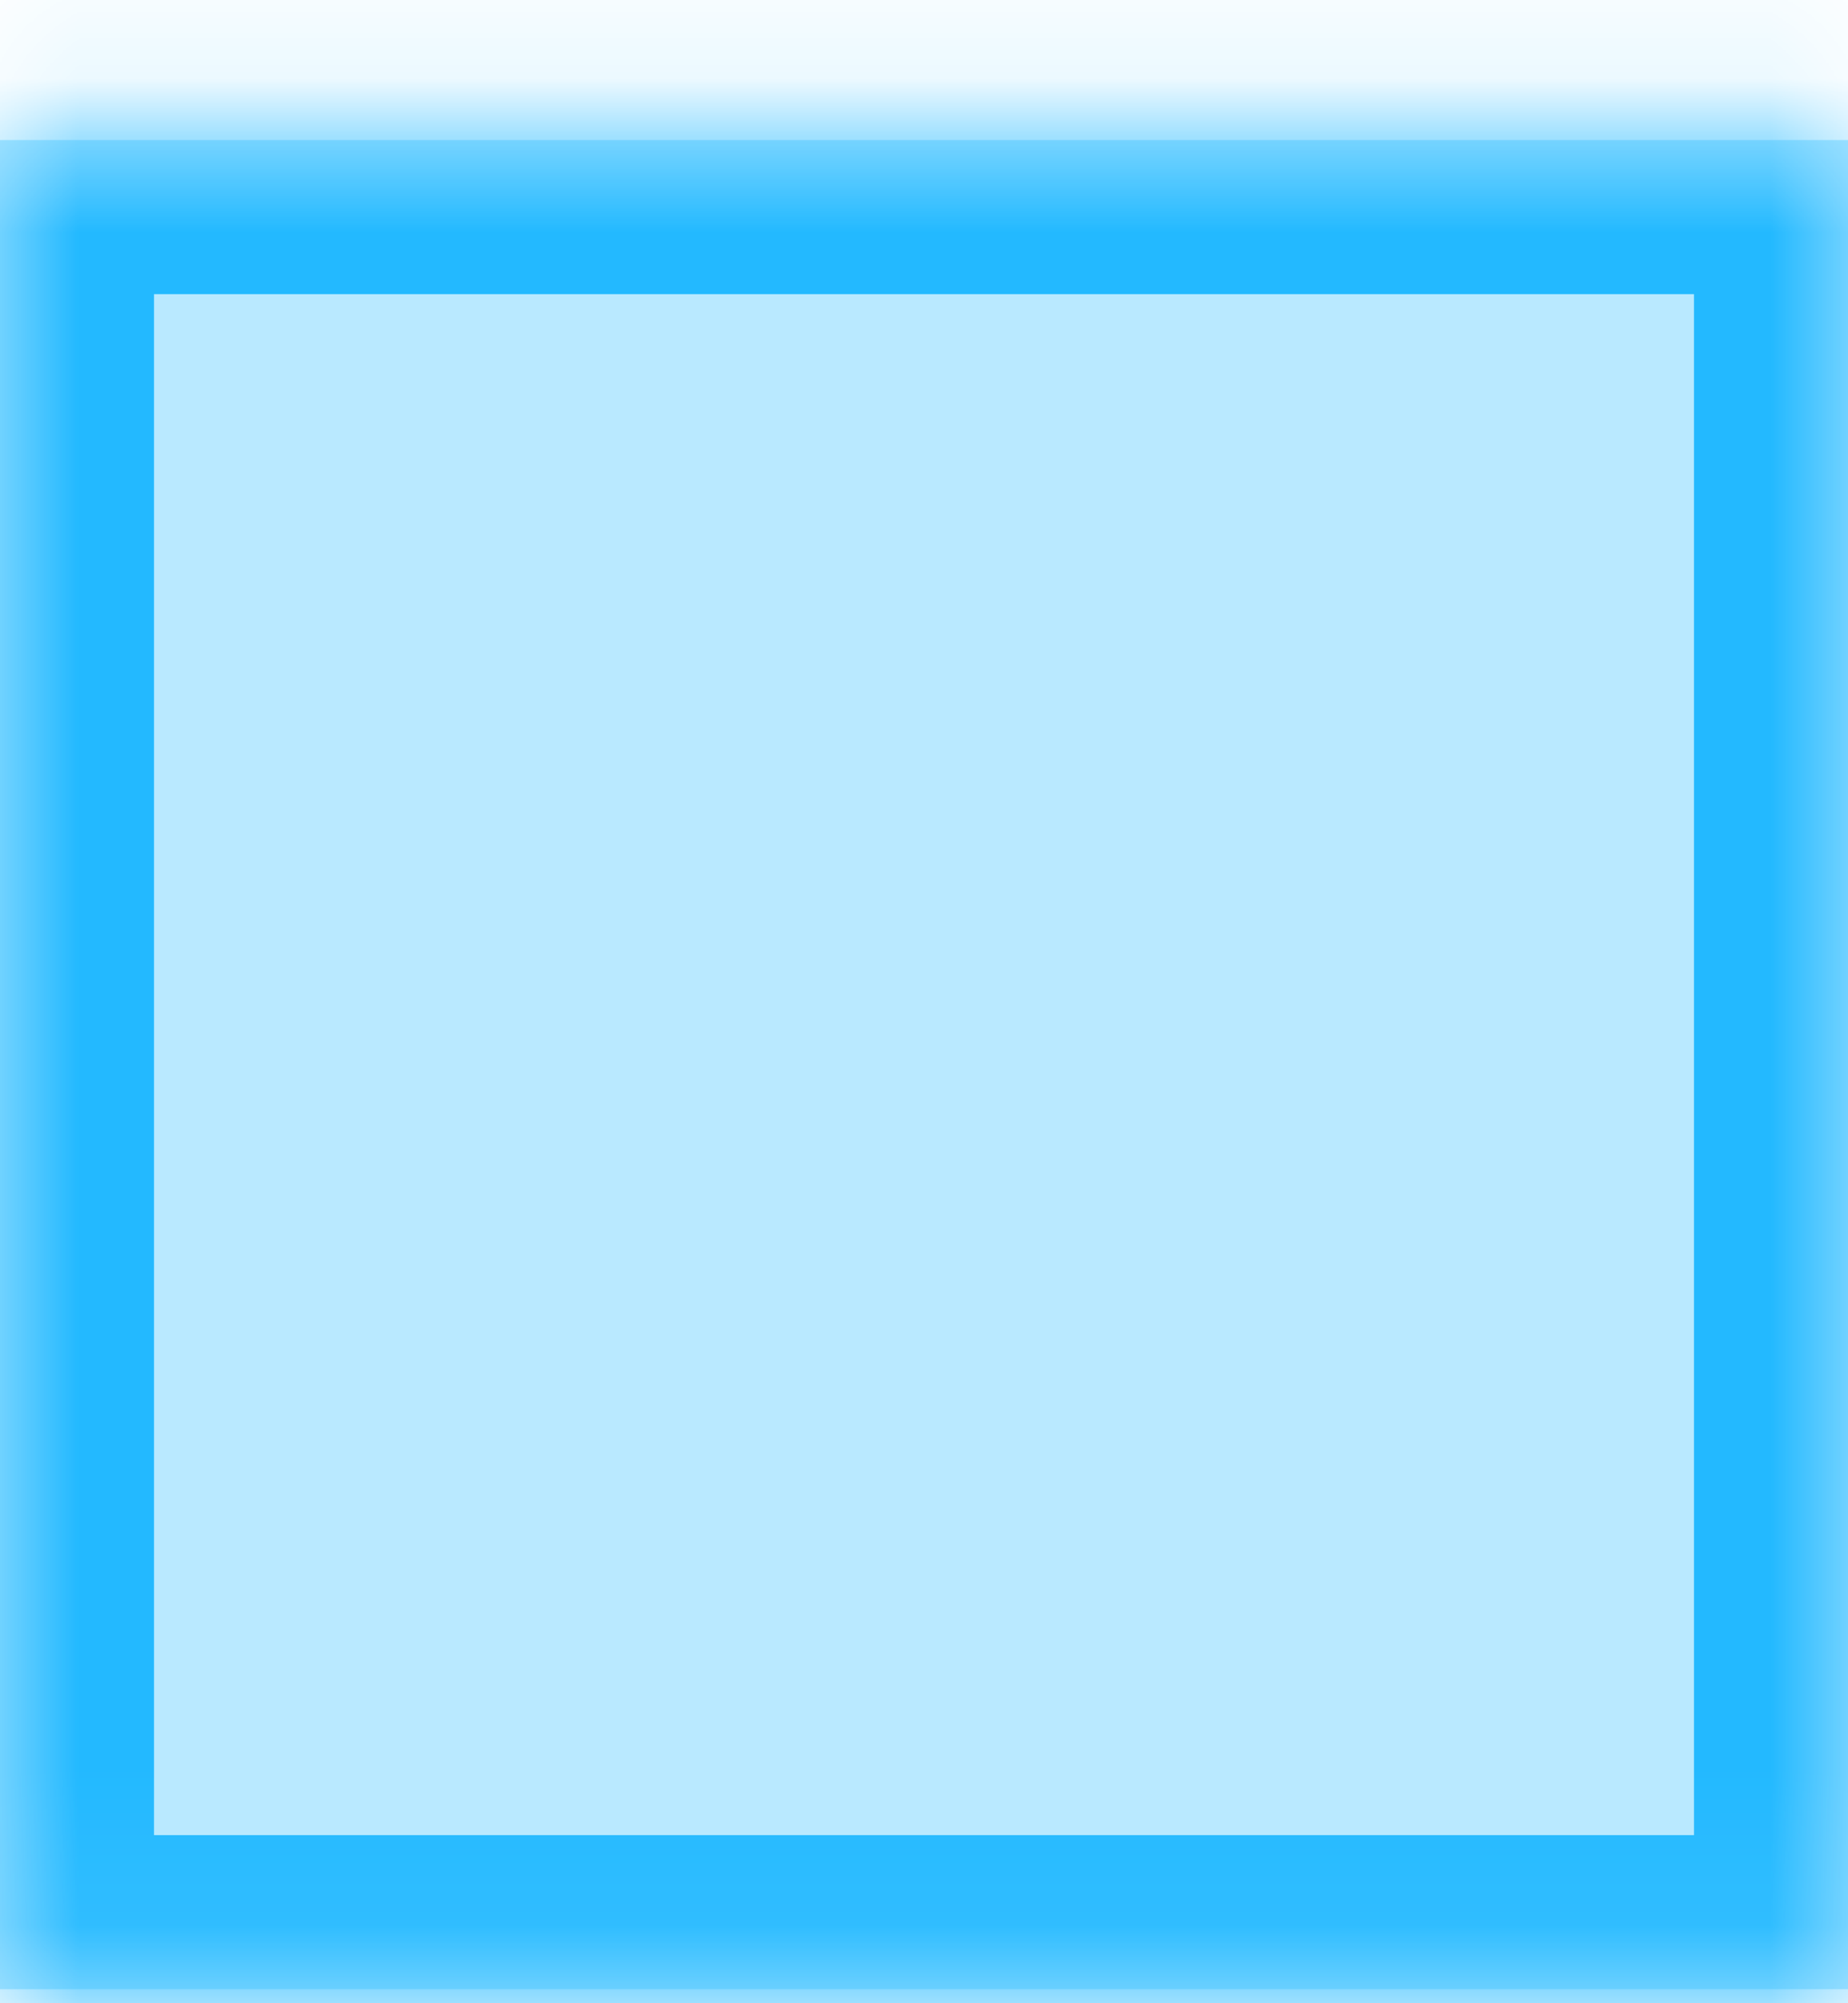 ﻿<?xml version="1.0" encoding="utf-8"?>
<svg version="1.1" xmlns:xlink="http://www.w3.org/1999/xlink" width="12px" height="13px" xmlns="http://www.w3.org/2000/svg">
  <defs>
    <mask fill="white" id="clip941">
      <path d="M 0 12.909  L 0 0.909  L 12 0.909  L 12 12.909  L 0 12.909  Z " fill-rule="evenodd" />
    </mask>
  </defs>
  <g transform="matrix(1 0 0 1 -137 -231 )">
    <path d="M 0 12.909  L 0 0.909  L 12 0.909  L 12 12.909  L 0 12.909  Z " fill-rule="nonzero" fill="#23b9ff" stroke="none" fill-opacity="0.318" transform="matrix(1 0 0 1 137 231 )" />
    <path d="M 0 12.909  L 0 0.909  L 12 0.909  L 12 12.909  L 0 12.909  Z " stroke-width="2" stroke="#23b9ff" fill="none" transform="matrix(1 0 0 1 137 231 )" mask="url(#clip941)" />
  </g>
</svg>